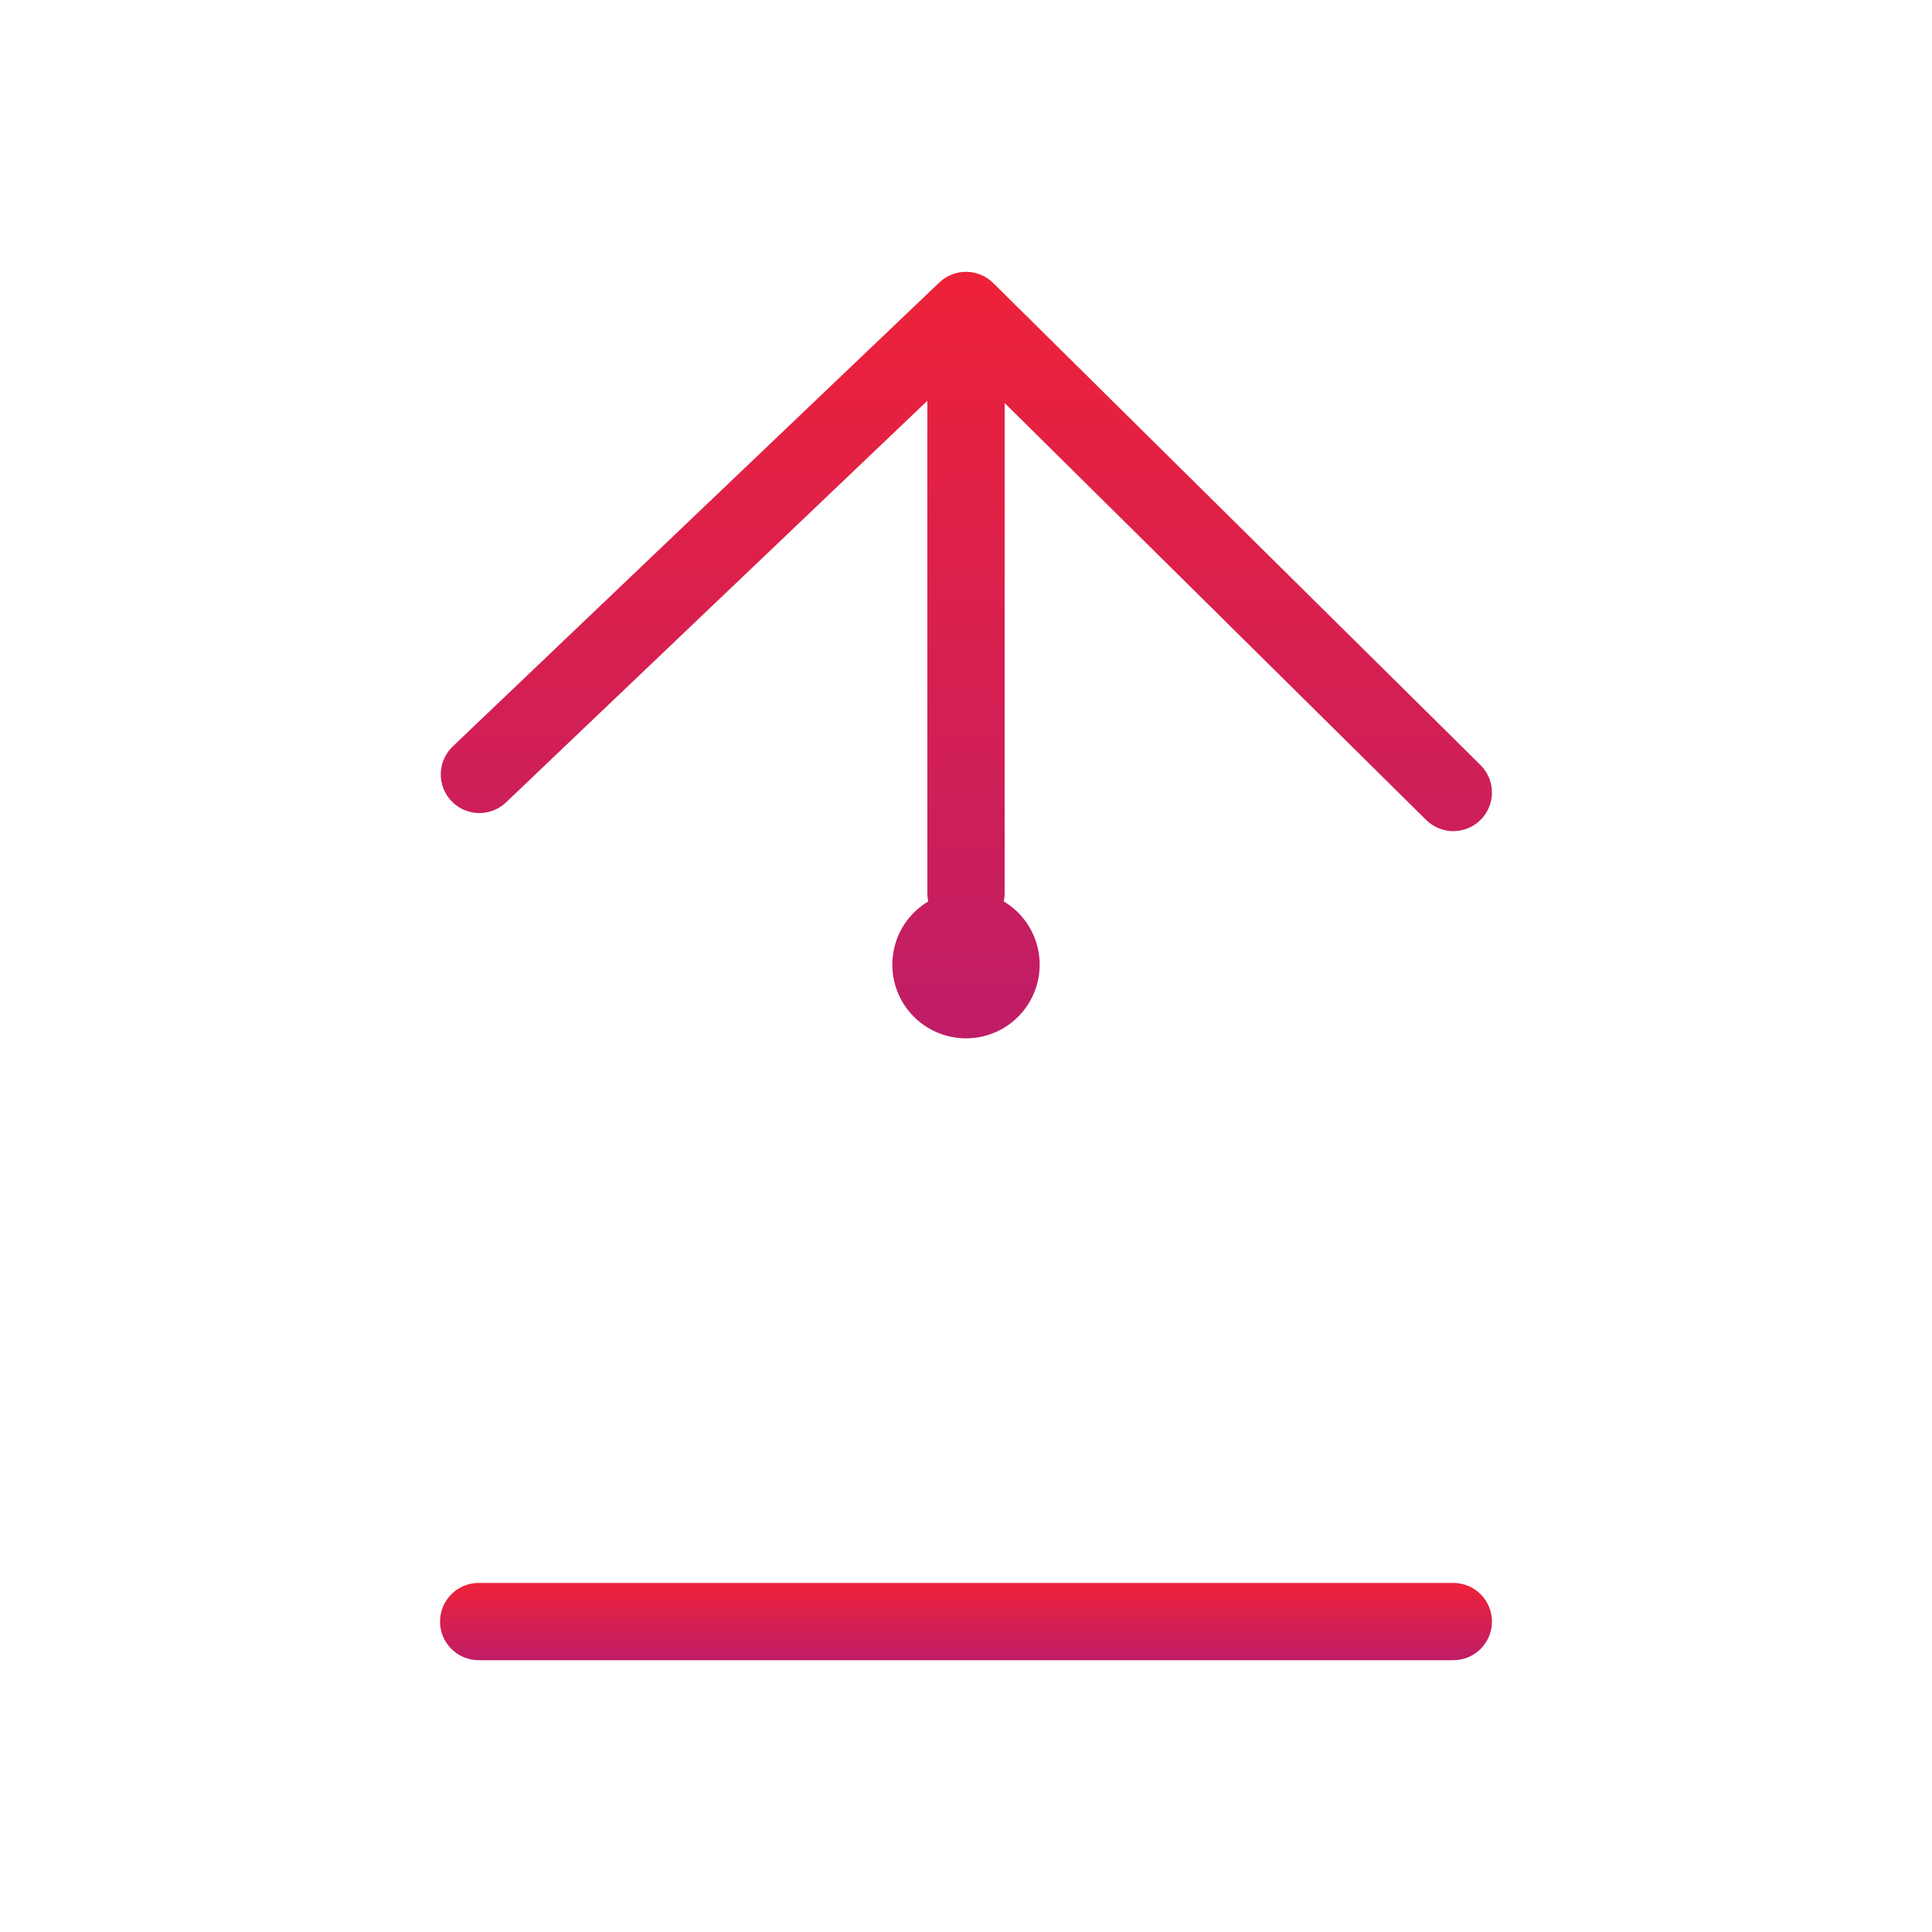 <svg width="178" height="178" viewBox="0 0 178 178" fill="none" xmlns="http://www.w3.org/2000/svg">
<path d="M133.899 145.839H44.101C43.157 145.839 42.252 146.214 41.584 146.882C40.916 147.549 40.541 148.455 40.541 149.399C40.541 150.343 40.916 151.249 41.584 151.916C42.252 152.584 43.157 152.959 44.101 152.959H133.899C134.843 152.959 135.748 152.584 136.416 151.916C137.084 151.249 137.459 150.343 137.459 149.399C137.459 148.455 137.084 147.549 136.416 146.882C135.748 146.214 134.843 145.839 133.899 145.839Z" fill="url(#paint0_linear_180_67)"/>
<path d="M46.6 73.948L85.44 36.924V82.32C85.44 82.566 85.466 82.812 85.517 83.053C84.242 83.815 83.252 84.975 82.7 86.353C82.147 87.732 82.062 89.253 82.458 90.685C82.853 92.117 83.707 93.379 84.889 94.278C86.071 95.178 87.515 95.665 89 95.665C90.485 95.665 91.929 95.178 93.111 94.278C94.293 93.379 95.147 92.117 95.542 90.685C95.938 89.253 95.853 87.732 95.3 86.353C94.748 84.975 93.758 83.815 92.484 83.053C92.534 82.812 92.56 82.566 92.56 82.32V37.131L131.353 75.504C131.684 75.842 132.078 76.11 132.513 76.294C132.949 76.478 133.416 76.573 133.889 76.574C134.361 76.575 134.829 76.482 135.265 76.301C135.701 76.119 136.097 75.853 136.429 75.517C136.761 75.181 137.023 74.782 137.2 74.344C137.376 73.906 137.464 73.437 137.457 72.965C137.451 72.492 137.35 72.026 137.162 71.593C136.973 71.159 136.7 70.768 136.359 70.442L91.503 26.072C90.844 25.421 89.958 25.052 89.032 25.043C88.107 25.034 87.214 25.387 86.544 26.025L41.688 68.795C41.014 69.449 40.627 70.342 40.609 71.281C40.59 72.219 40.944 73.126 41.591 73.805C42.239 74.485 43.128 74.881 44.066 74.907C45.005 74.934 45.915 74.59 46.6 73.948Z" fill="url(#paint1_linear_180_67)"/>
<defs>
<linearGradient id="paint0_linear_180_67" x1="89" y1="145.839" x2="89" y2="152.959" gradientUnits="userSpaceOnUse">
<stop stop-color="#EE2238"/>
<stop offset="1" stop-color="#BF1D67"/>
</linearGradient>
<linearGradient id="paint1_linear_180_67" x1="89.033" y1="25.043" x2="89.033" y2="95.665" gradientUnits="userSpaceOnUse">
<stop stop-color="#EE2238"/>
<stop offset="1" stop-color="#BF1D67"/>
</linearGradient>
</defs>
</svg>
